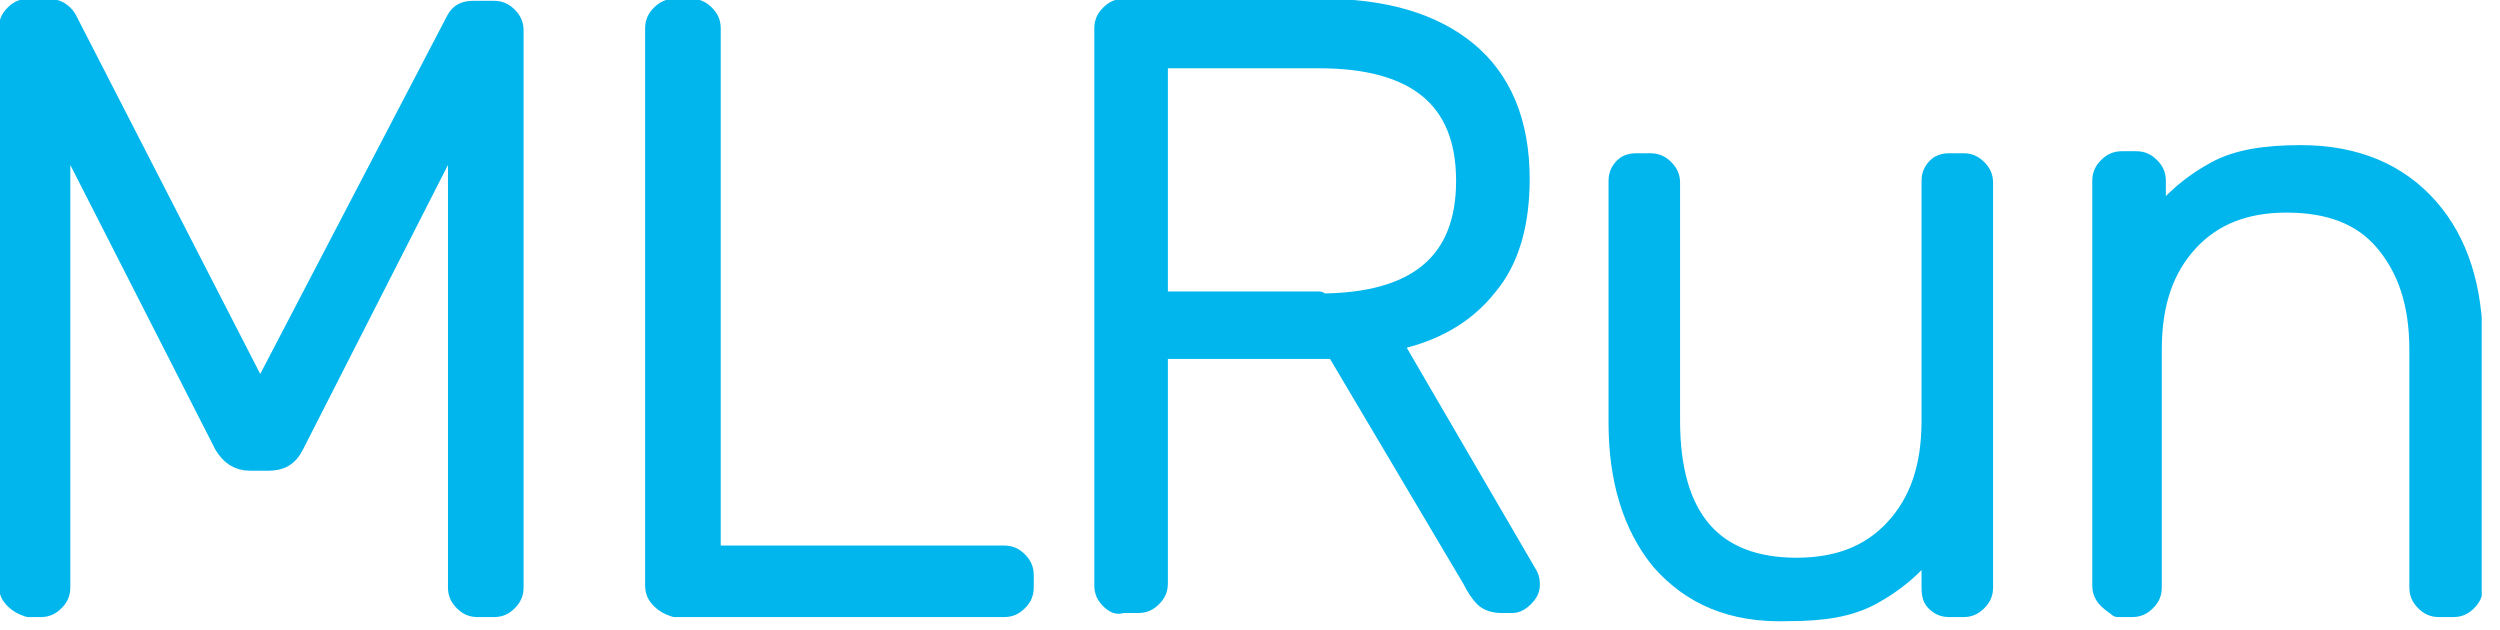 <?xml version="1.0" encoding="UTF-8"?> <svg xmlns="http://www.w3.org/2000/svg" width="123" height="31" viewBox="0 0 123 31" fill="none"><g clip-path="url(#clip0)"><path d="M0.7 29.5C0.5 29.3 0.4 29.1 0.4 28.8V1.4C0.4 1.1 0.5 0.9 0.7 0.7C0.9 0.5 1.1 0.4 1.4 0.4H2.4C2.8 0.4 3.1 0.6 3.3 0.9L12.8 19.4L22.4 1C22.6 0.6 22.9 0.5 23.3 0.5H24.3C24.6 0.5 24.8 0.6 25 0.8C25.2 1 25.3 1.2 25.3 1.5V28.9C25.3 29.2 25.2 29.4 25 29.6C24.8 29.8 24.6 29.9 24.3 29.9H23.5C23.2 29.9 23 29.8 22.8 29.6C22.6 29.4 22.5 29.2 22.5 28.9V6.2L14.5 21.9C14.2 22.5 13.8 22.7 13.2 22.7H12.3C11.7 22.7 11.3 22.4 11 21.9L3 6.2V28.9C3 29.2 2.9 29.4 2.7 29.6C2.5 29.8 2.3 29.9 2 29.9H1.4C1.1 29.8 0.9 29.7 0.7 29.5Z" fill="#00B6ED" stroke="#00B6ED" stroke-width="0.92" stroke-miterlimit="10" stroke-linecap="round" stroke-linejoin="round"></path><path d="M32.5 29.5C32.3 29.3 32.2 29.1 32.2 28.8V1.4C32.2 1.1 32.3 0.9 32.5 0.7C32.7 0.5 32.9 0.4 33.2 0.4H34C34.3 0.4 34.5 0.5 34.7 0.7C34.9 0.9 35 1.1 35 1.4V27.3H49.4C49.7 27.3 49.9 27.4 50.1 27.6C50.3 27.8 50.4 28 50.4 28.3V28.9C50.4 29.2 50.3 29.4 50.1 29.6C49.9 29.8 49.7 29.9 49.4 29.9H33.2C32.9 29.8 32.7 29.7 32.5 29.5Z" fill="#00B6ED" stroke="#00B6ED" stroke-width="0.92" stroke-miterlimit="10" stroke-linecap="round" stroke-linejoin="round"></path><path d="M54.6 29.5C54.4 29.3 54.3 29.1 54.3 28.8V1.4C54.3 1.1 54.4 0.9 54.6 0.7C54.8 0.5 55 0.4 55.3 0.4H65.1C68.1 0.4 70.5 1.1 72.2 2.5C73.9 3.9 74.8 6 74.8 8.8C74.8 11 74.3 12.8 73.2 14.1C72.1 15.5 70.5 16.4 68.5 16.8L75.2 28.3C75.3 28.5 75.3 28.6 75.3 28.8C75.3 29 75.2 29.2 75 29.4C74.8 29.6 74.6 29.7 74.4 29.7H73.9C73.5 29.7 73.2 29.6 73 29.4C72.8 29.2 72.6 28.9 72.4 28.5L65.7 17.2H57V28.7C57 29 56.9 29.2 56.7 29.4C56.5 29.6 56.3 29.7 56 29.7H55.2C55 29.8 54.8 29.7 54.6 29.5ZM64.9 14.9C67.3 14.9 69.1 14.4 70.3 13.4C71.5 12.4 72.1 10.9 72.1 8.9C72.1 6.9 71.5 5.4 70.3 4.4C69.1 3.4 67.3 2.9 64.9 2.9H57V14.8H64.9V14.9Z" fill="#00B6ED" stroke="#00B6ED" stroke-width="0.92" stroke-miterlimit="10" stroke-linecap="round" stroke-linejoin="round"></path><path d="M81.7 27.6C80.3 25.9 79.6 23.6 79.6 20.8V8.9C79.6 8.6 79.7 8.4 79.9 8.2C80 8.1 80.2 8 80.5 8H81.2C81.5 8 81.7 8.1 81.9 8.3C82.1 8.5 82.2 8.7 82.2 9V20.7C82.2 25.5 84.3 27.9 88.4 27.9C90.4 27.9 92 27.3 93.2 26C94.4 24.7 95 23 95 20.7V8.9C95 8.6 95.1 8.4 95.3 8.2C95.4 8.1 95.6 8 95.9 8H96.6C96.9 8 97.1 8.1 97.3 8.3C97.5 8.5 97.6 8.7 97.6 9V28.9C97.6 29.2 97.5 29.4 97.3 29.6C97.1 29.8 96.9 29.9 96.6 29.9H95.9C95.6 29.9 95.4 29.8 95.2 29.6C95 29.4 95 29.1 95 28.8V26.8C94.2 27.9 93.2 28.7 92.1 29.3C91 29.9 89.7 30.1 88 30.1C85.2 30.2 83.2 29.3 81.7 27.6Z" fill="#00B6ED" stroke="#00B6ED" stroke-width="0.92" stroke-miterlimit="10" stroke-linecap="round" stroke-linejoin="round"></path><path d="M103.7 29.5C103.5 29.3 103.4 29.1 103.4 28.8V8.9C103.4 8.6 103.5 8.4 103.7 8.2C103.9 8 104.1 7.9 104.4 7.9H105.1C105.4 7.9 105.6 8 105.8 8.2C106 8.4 106.1 8.6 106.1 8.9V10.9C106.9 9.8 107.9 9 109 8.4C110.1 7.8 111.5 7.6 113.2 7.6C115.9 7.6 118 8.5 119.5 10.2C121 11.9 121.7 14.2 121.7 17V28.9C121.7 29.2 121.6 29.4 121.4 29.6C121.2 29.8 121 29.9 120.7 29.9H120C119.7 29.9 119.5 29.8 119.3 29.6C119.1 29.4 119 29.2 119 28.9V17.2C119 14.9 118.4 13.2 117.3 11.9C116.2 10.6 114.6 10 112.5 10C110.5 10 108.9 10.6 107.7 11.9C106.5 13.2 105.9 14.9 105.9 17.2V28.9C105.9 29.2 105.8 29.4 105.6 29.6C105.4 29.8 105.2 29.9 104.9 29.9H104.2C104.1 29.8 103.9 29.7 103.7 29.5Z" fill="#00B6ED" stroke="#00B6ED" stroke-width="0.92" stroke-miterlimit="10" stroke-linecap="round" stroke-linejoin="round"></path></g><defs><clipPath id="clip0"><rect width="122.1" height="30.6" fill="white"></rect></clipPath></defs></svg> 